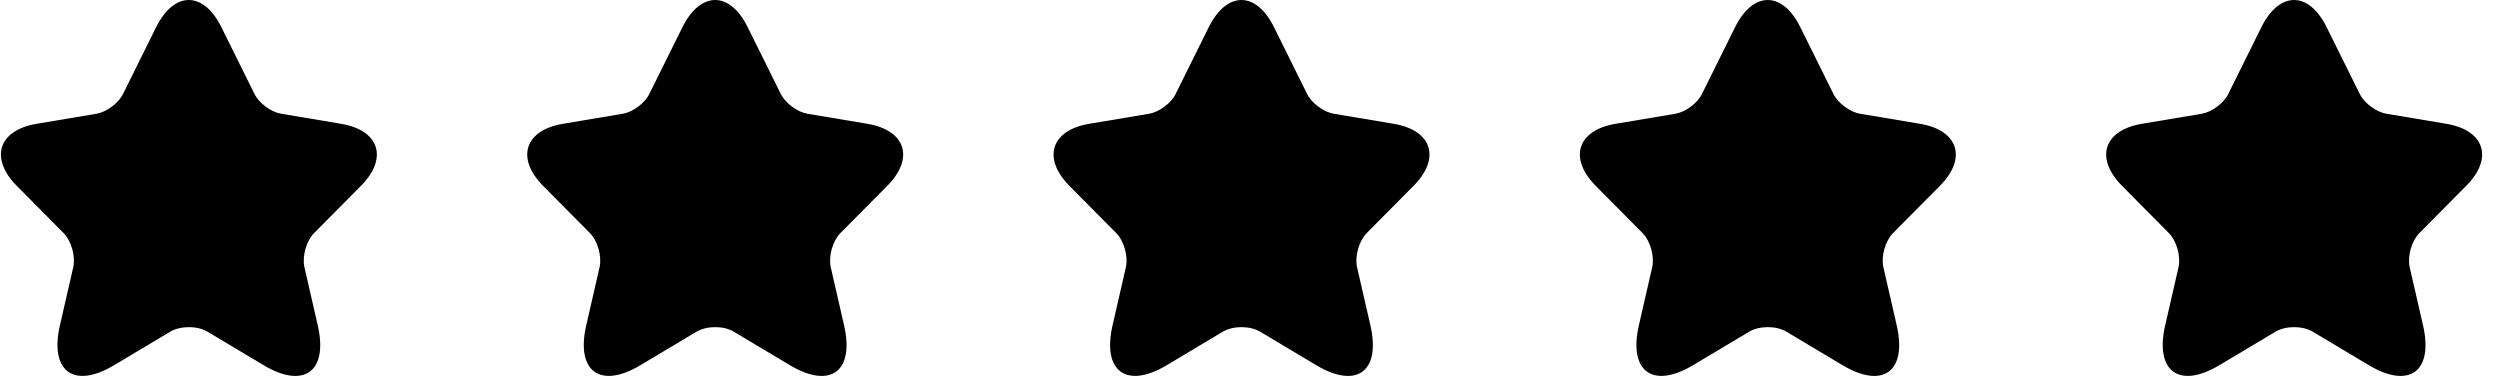 <?xml version="1.0" encoding="UTF-8" standalone="no"?><svg width='133' height='20' viewBox='0 0 133 20' fill='none' xmlns='http://www.w3.org/2000/svg'>
<g clip-path='url(#clip0_56_4)'>
<path d='M11.776 1.444L13.536 4.993C13.776 5.487 14.416 5.961 14.956 6.051L18.146 6.586C20.186 6.929 20.666 8.421 19.196 9.893L16.716 12.393C16.296 12.816 16.066 13.633 16.196 14.217L16.906 17.312C17.466 19.762 16.176 20.71 14.026 19.43L11.037 17.645C10.497 17.323 9.607 17.323 9.057 17.645L6.067 19.43C3.927 20.71 2.627 19.752 3.187 17.312L3.897 14.217C4.027 13.633 3.797 12.816 3.377 12.393L0.898 9.893C-0.562 8.421 -0.092 6.929 1.947 6.586L5.137 6.051C5.667 5.961 6.307 5.487 6.547 4.993L8.307 1.444C9.267 -0.481 10.826 -0.481 11.776 1.444Z' fill='black'/>
<path d='M39.776 1.444L41.536 4.993C41.776 5.487 42.416 5.961 42.956 6.051L46.146 6.586C48.185 6.929 48.666 8.421 47.196 9.893L44.716 12.393C44.296 12.816 44.066 13.633 44.196 14.217L44.906 17.312C45.466 19.762 44.176 20.71 42.026 19.43L39.036 17.645C38.497 17.323 37.607 17.323 37.057 17.645L34.067 19.43C31.927 20.71 30.627 19.752 31.187 17.312L31.897 14.217C32.027 13.633 31.797 12.816 31.377 12.393L28.898 9.893C27.438 8.421 27.908 6.929 29.948 6.586L33.137 6.051C33.667 5.961 34.307 5.487 34.547 4.993L36.307 1.444C37.267 -0.481 38.827 -0.481 39.776 1.444Z' fill='black'/>
<path d='M67.776 1.444L69.536 4.993C69.776 5.487 70.416 5.961 70.956 6.051L74.146 6.586C76.186 6.929 76.665 8.421 75.196 9.893L72.716 12.393C72.296 12.816 72.066 13.633 72.196 14.217L72.906 17.312C73.466 19.762 72.176 20.71 70.026 19.43L67.037 17.645C66.497 17.323 65.607 17.323 65.057 17.645L62.067 19.43C59.927 20.71 58.627 19.752 59.187 17.312L59.897 14.217C60.027 13.633 59.797 12.816 59.377 12.393L56.898 9.893C55.438 8.421 55.908 6.929 57.947 6.586L61.137 6.051C61.667 5.961 62.307 5.487 62.547 4.993L64.307 1.444C65.267 -0.481 66.826 -0.481 67.776 1.444Z' fill='black'/>
<path d='M95.776 1.444L97.536 4.993C97.776 5.487 98.416 5.961 98.956 6.051L102.146 6.586C104.186 6.929 104.666 8.421 103.196 9.893L100.716 12.393C100.296 12.816 100.066 13.633 100.196 14.217L100.906 17.312C101.466 19.762 100.176 20.71 98.026 19.43L95.037 17.645C94.497 17.323 93.607 17.323 93.057 17.645L90.067 19.43C87.927 20.71 86.627 19.752 87.187 17.312L87.897 14.217C88.027 13.633 87.797 12.816 87.377 12.393L84.898 9.893C83.438 8.421 83.908 6.929 85.948 6.586L89.137 6.051C89.667 5.961 90.307 5.487 90.547 4.993L92.307 1.444C93.267 -0.481 94.826 -0.481 95.776 1.444Z' fill='black'/>
<path d='M123.776 1.444L125.536 4.993C125.776 5.487 126.416 5.961 126.956 6.051L130.146 6.586C132.186 6.929 132.666 8.421 131.196 9.893L128.716 12.393C128.296 12.816 128.066 13.633 128.196 14.217L128.906 17.312C129.466 19.762 128.176 20.71 126.026 19.43L123.037 17.645C122.497 17.323 121.607 17.323 121.057 17.645L118.067 19.43C115.927 20.71 114.627 19.752 115.187 17.312L115.897 14.217C116.027 13.633 115.797 12.816 115.377 12.393L112.898 9.893C111.438 8.421 111.908 6.929 113.948 6.586L117.137 6.051C117.667 5.961 118.307 5.487 118.547 4.993L120.307 1.444C121.267 -0.481 122.827 -0.481 123.776 1.444Z' fill='black'/>
</g>
<defs>
<clipPath id='clip0_56_4'>
<rect width='132' height='20' fill='white' transform='translate(0.049)'/>
</clipPath>
</defs>
</svg>
